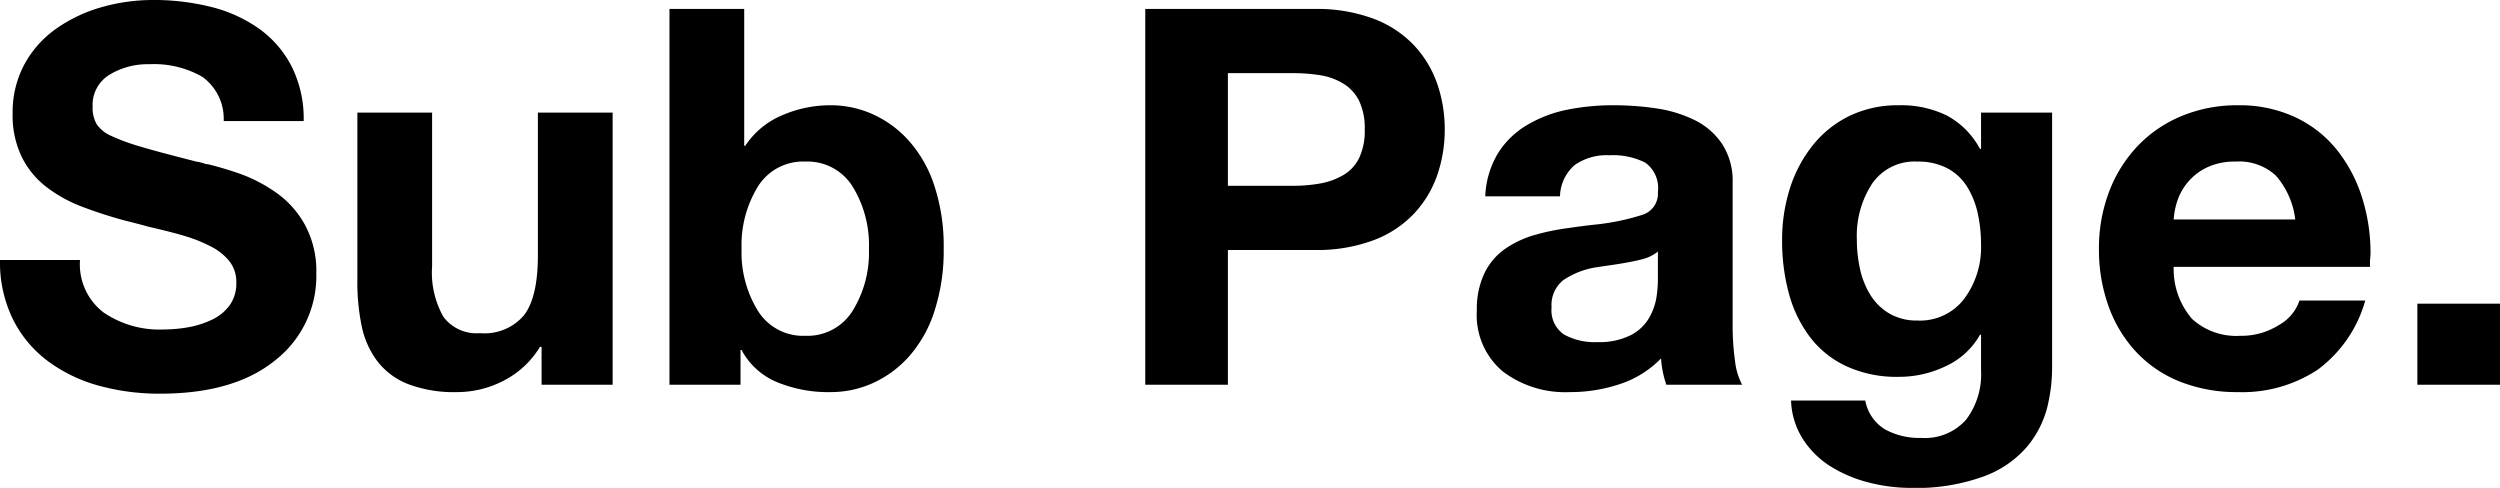 <svg xmlns="http://www.w3.org/2000/svg" width="237.5" height="46.35" viewBox="0 0 237.5 46.35">
  <path id="패스_338" data-name="패스 338" d="M1.2-11.85A12.316,12.316,0,0,0,2.425-6.225a11.169,11.169,0,0,0,3.35,4A14.538,14.538,0,0,0,10.625.1,21.674,21.674,0,0,0,16.4.85q7.05,0,10.95-3.175a10.166,10.166,0,0,0,3.9-8.275,9.176,9.176,0,0,0-1.1-4.625,9.042,9.042,0,0,0-2.75-3.05,14.563,14.563,0,0,0-3.15-1.675,32.516,32.516,0,0,0-3.3-1,.944.944,0,0,1-.3-.05,4.2,4.2,0,0,0-.8-.2q-3.75-.95-5.4-1.45a19.623,19.623,0,0,1-2.65-.975,3.269,3.269,0,0,1-1.4-1.1A3.076,3.076,0,0,1,10-26.4a3.35,3.35,0,0,1,1.6-3.05,7.023,7.023,0,0,1,3.8-1,9.227,9.227,0,0,1,5.025,1.2,4.91,4.91,0,0,1,2.025,4.2h7.6a11.081,11.081,0,0,0-1.15-5.2,10.046,10.046,0,0,0-3.125-3.6,13.5,13.5,0,0,0-4.55-2.05,22.3,22.3,0,0,0-5.475-.65,17.746,17.746,0,0,0-4.875.675,14.175,14.175,0,0,0-4.3,2.025,9.947,9.947,0,0,0-3.05,3.4A9.609,9.609,0,0,0,2.4-25.75a9.023,9.023,0,0,0,.875,4.125,8.182,8.182,0,0,0,2.35,2.85A13.339,13.339,0,0,0,8.9-16.95a43.623,43.623,0,0,0,4.15,1.35q.85.2,2.3.6,2.2.5,3.5.9a14.156,14.156,0,0,1,2.4.975,5.322,5.322,0,0,1,1.75,1.4A3.171,3.171,0,0,1,23.65-9.7,3.546,3.546,0,0,1,23-7.525,4.427,4.427,0,0,1,21.275-6.15a8.821,8.821,0,0,1-2.25.7,13.836,13.836,0,0,1-2.325.2,9.377,9.377,0,0,1-5.675-1.625A5.753,5.753,0,0,1,8.8-11.85Zm58.2-14H52.3V-12.3q0,3.95-1.3,5.675A4.919,4.919,0,0,1,46.8-4.9a3.928,3.928,0,0,1-3.475-1.55,8.523,8.523,0,0,1-1.075-4.8v-14.6h-7.1v15.9a20.573,20.573,0,0,0,.425,4.45,8.321,8.321,0,0,0,1.5,3.3A6.821,6.821,0,0,0,40-.05,12.3,12.3,0,0,0,44.6.7,9.6,9.6,0,0,0,49.075-.4,8.651,8.651,0,0,0,52.5-3.6h.15V0H59.4ZM64.8,0h6.75V-3.3h.1a6.716,6.716,0,0,0,3.3,3.025A12.755,12.755,0,0,0,80.15.7a9.7,9.7,0,0,0,3.9-.825,10.262,10.262,0,0,0,3.45-2.5,11.931,11.931,0,0,0,2.45-4.3,18.546,18.546,0,0,0,.9-6.025,18.319,18.319,0,0,0-.9-6,11.956,11.956,0,0,0-2.45-4.275,10.262,10.262,0,0,0-3.45-2.5,9.7,9.7,0,0,0-3.9-.825,11.469,11.469,0,0,0-4.7.975A7.81,7.81,0,0,0,72-22.7h-.1v-13H64.8ZM83.75-12.9A10.528,10.528,0,0,1,82.2-7.025,5.044,5.044,0,0,1,77.7-4.65a5.044,5.044,0,0,1-4.5-2.375A10.528,10.528,0,0,1,71.65-12.9a10.624,10.624,0,0,1,1.55-5.925A5.044,5.044,0,0,1,77.7-21.2a5.044,5.044,0,0,1,4.5,2.375A10.625,10.625,0,0,1,83.75-12.9ZM110,0h7.85V-12.8h8.25a15.323,15.323,0,0,0,5.575-.925,10.215,10.215,0,0,0,3.875-2.55,10.252,10.252,0,0,0,2.2-3.675,13.214,13.214,0,0,0,.7-4.3,13.214,13.214,0,0,0-.7-4.3,10.252,10.252,0,0,0-2.2-3.675,10.215,10.215,0,0,0-3.875-2.55A15.323,15.323,0,0,0,126.1-35.7H110Zm7.85-29.6h6.1a16.52,16.52,0,0,1,2.7.2,5.982,5.982,0,0,1,2.175.8,3.991,3.991,0,0,1,1.5,1.65,6.038,6.038,0,0,1,.525,2.7,6.038,6.038,0,0,1-.525,2.7,3.827,3.827,0,0,1-1.5,1.625,6.66,6.66,0,0,1-2.175.8,14.724,14.724,0,0,1-2.7.225h-6.1ZM158.7-10a11.1,11.1,0,0,1-.15,1.775,5.759,5.759,0,0,1-.7,1.9A4.264,4.264,0,0,1,156.1-4.7a6.605,6.605,0,0,1-3.15.65,6.011,6.011,0,0,1-3.175-.725A2.78,2.78,0,0,1,148.6-7.35a3.009,3.009,0,0,1,1.1-2.575,7.665,7.665,0,0,1,3.1-1.225q.65-.1,1.7-.25,1.65-.25,2.625-.5a3.964,3.964,0,0,0,1.575-.75Zm-9.3-7.9a4.05,4.05,0,0,1,1.4-2.975,5.283,5.283,0,0,1,3.3-.925,6.806,6.806,0,0,1,3.4.7,2.968,2.968,0,0,1,1.2,2.8,2.1,2.1,0,0,1-1.45,2.15,22,22,0,0,1-4.65.95q-1.3.15-2.3.3a21.765,21.765,0,0,0-3.4.7,9.565,9.565,0,0,0-2.725,1.3,6,6,0,0,0-1.95,2.3,7.881,7.881,0,0,0-.725,3.55,6.981,6.981,0,0,0,2.45,5.775A9.8,9.8,0,0,0,150.3.7a14.861,14.861,0,0,0,4.825-.775A9.636,9.636,0,0,0,159-2.5a9.738,9.738,0,0,0,.5,2.5h7.2a6.38,6.38,0,0,1-.675-2.275A24.008,24.008,0,0,1,165.8-5.75V-19.2a6.4,6.4,0,0,0-1-3.675,6.677,6.677,0,0,0-2.625-2.275,12.271,12.271,0,0,0-3.6-1.1,27.451,27.451,0,0,0-4.125-.3,21.767,21.767,0,0,0-4.375.425,12.152,12.152,0,0,0-3.8,1.45,8.12,8.12,0,0,0-2.775,2.7,8.559,8.559,0,0,0-1.2,4.075Zm46.75-7.95H189.4v3.45h-.1a7.7,7.7,0,0,0-3.15-3.175,9.857,9.857,0,0,0-4.55-.975,10.53,10.53,0,0,0-4.725,1.025,10.129,10.129,0,0,0-3.5,2.825,12.68,12.68,0,0,0-2.15,4.1,16.038,16.038,0,0,0-.725,4.85,19.076,19.076,0,0,0,.65,5.1,12.035,12.035,0,0,0,2,4.125,9.213,9.213,0,0,0,3.475,2.775,11.448,11.448,0,0,0,4.925,1,10.282,10.282,0,0,0,4.525-1.025A7.171,7.171,0,0,0,189.3-4.75h.1v3.4a7.119,7.119,0,0,1-1.425,4.675A5.224,5.224,0,0,1,183.7,5.05a6.693,6.693,0,0,1-3.45-.825A4.066,4.066,0,0,1,178.4,1.5h-7.05a7.239,7.239,0,0,0,1.15,3.7,8.477,8.477,0,0,0,2.675,2.6,12.828,12.828,0,0,0,3.6,1.5,16.138,16.138,0,0,0,3.975.5,18.666,18.666,0,0,0,6.925-1.1A9.871,9.871,0,0,0,193.8,5.85a9.545,9.545,0,0,0,1.875-3.65,15.815,15.815,0,0,0,.475-3.85ZM183.35-6.1a5.1,5.1,0,0,1-2.675-.675,5.243,5.243,0,0,1-1.8-1.775A7.938,7.938,0,0,1,177.9-11a13.109,13.109,0,0,1-.3-2.85,9.025,9.025,0,0,1,1.45-5.25,4.885,4.885,0,0,1,4.3-2.1,5.942,5.942,0,0,1,2.825.625,4.919,4.919,0,0,1,1.875,1.725,7.958,7.958,0,0,1,1.025,2.525,13.814,13.814,0,0,1,.325,3.075,8.177,8.177,0,0,1-1.575,5.05A5.262,5.262,0,0,1,183.35-6.1Zm43-5.1v-.65a5.3,5.3,0,0,0,.05-.6,17.435,17.435,0,0,0-.825-5.4,13.889,13.889,0,0,0-2.4-4.5,11.108,11.108,0,0,0-3.95-3.075A12.528,12.528,0,0,0,213.8-26.55a13.724,13.724,0,0,0-5.35,1.025,12.169,12.169,0,0,0-4.2,2.875,12.944,12.944,0,0,0-2.7,4.35,15.077,15.077,0,0,0-.95,5.4,15.8,15.8,0,0,0,.925,5.475,12.513,12.513,0,0,0,2.65,4.35,11.523,11.523,0,0,0,4.175,2.8A14.621,14.621,0,0,0,213.8.7a13,13,0,0,0,7.575-2.125A12.278,12.278,0,0,0,225.9-8h-6.25a4.164,4.164,0,0,1-1.95,2.325,6.619,6.619,0,0,1-3.65,1.025,6.226,6.226,0,0,1-4.6-1.6,7.229,7.229,0,0,1-1.75-4.95ZM207.7-15.7a7.113,7.113,0,0,1,.35-1.775,5.429,5.429,0,0,1,1-1.775,5.382,5.382,0,0,1,1.825-1.4,6.158,6.158,0,0,1,2.725-.55,5.122,5.122,0,0,1,3.825,1.35,7.754,7.754,0,0,1,1.825,4.15ZM230.85,0h7.85V-7.7h-7.85Z" transform="translate(-1.2 36.55)"/>
</svg>
